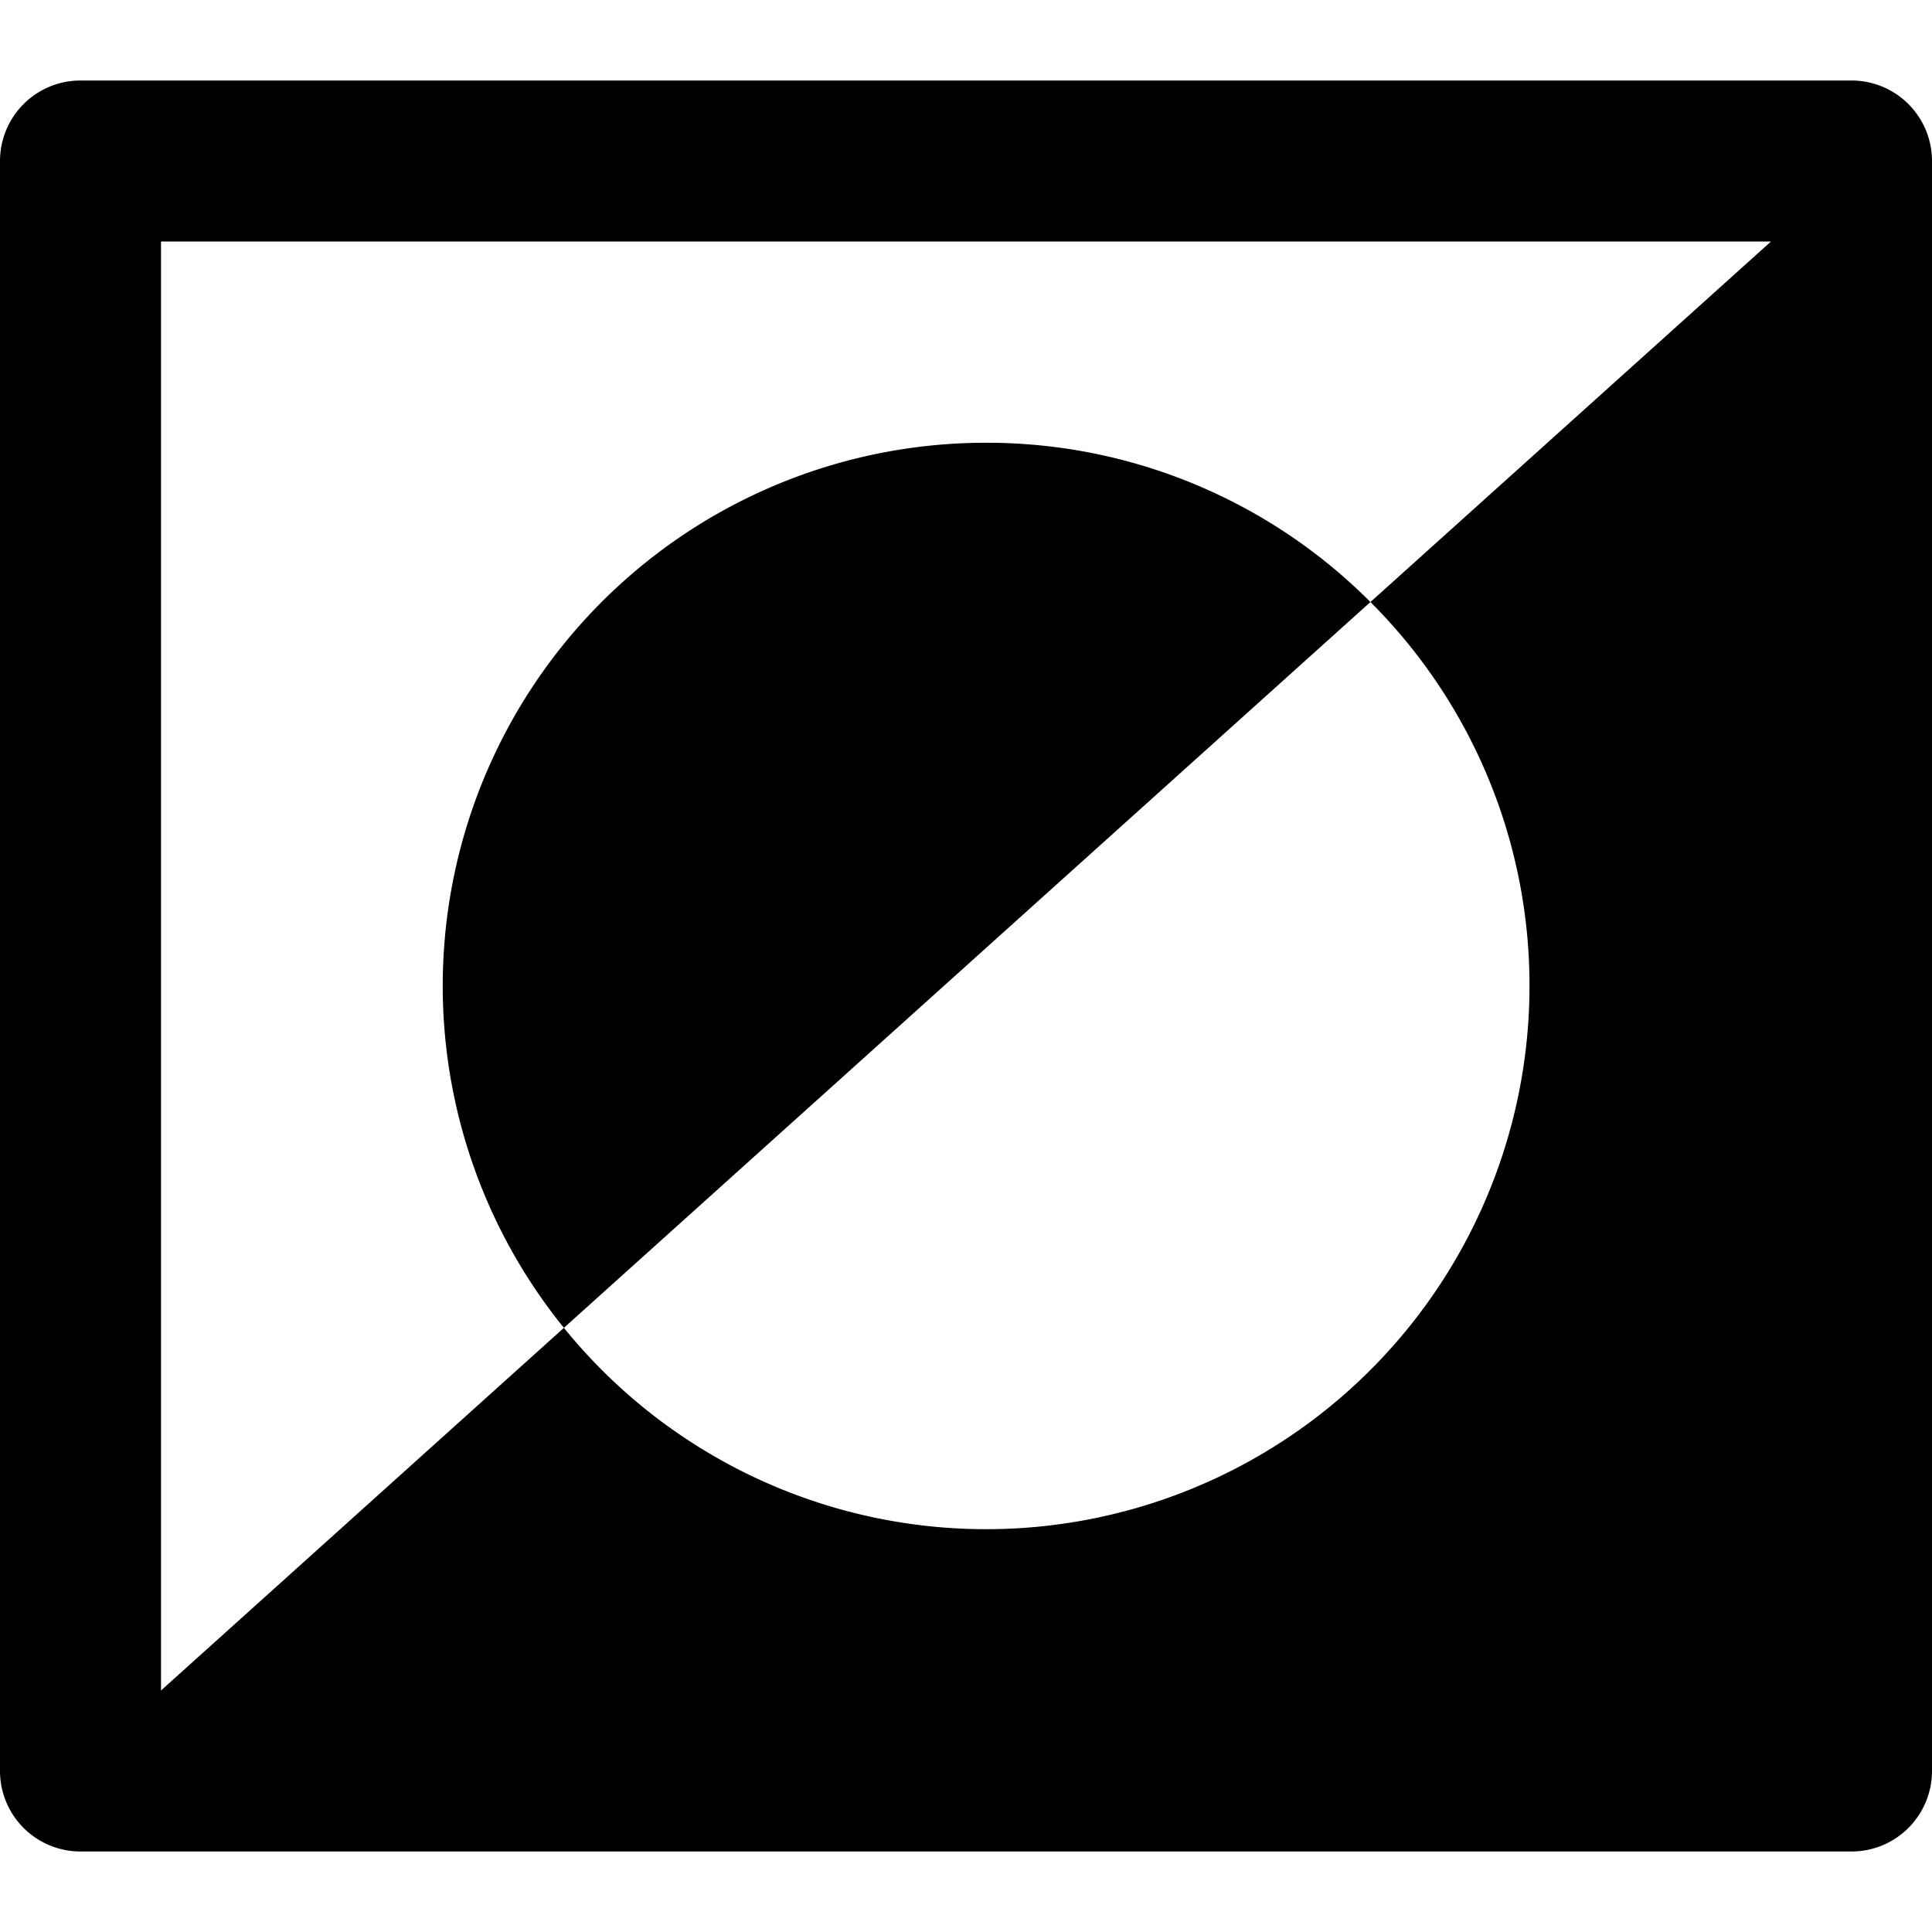 <svg xmlns="http://www.w3.org/2000/svg" height="48" viewBox="0 0 48 48" width="48"><path d="M24.5 11a13.494 13.494 0 0 0-10.49 21.99l20.038-18.033A13.455 13.455 0 0 0 24.5 11Z"/><path d="M46 2H2a2 2 0 0 0-2 2v40a2 2 0 0 0 2 2h44a2 2 0 0 0 2-2V4a2 2 0 0 0-2-2Zm-8 22.5a13.5 13.5 0 0 1-23.99 8.49L4 42V6h40l-9.952 8.957A13.453 13.453 0 0 1 38 24.5Z"/></svg>